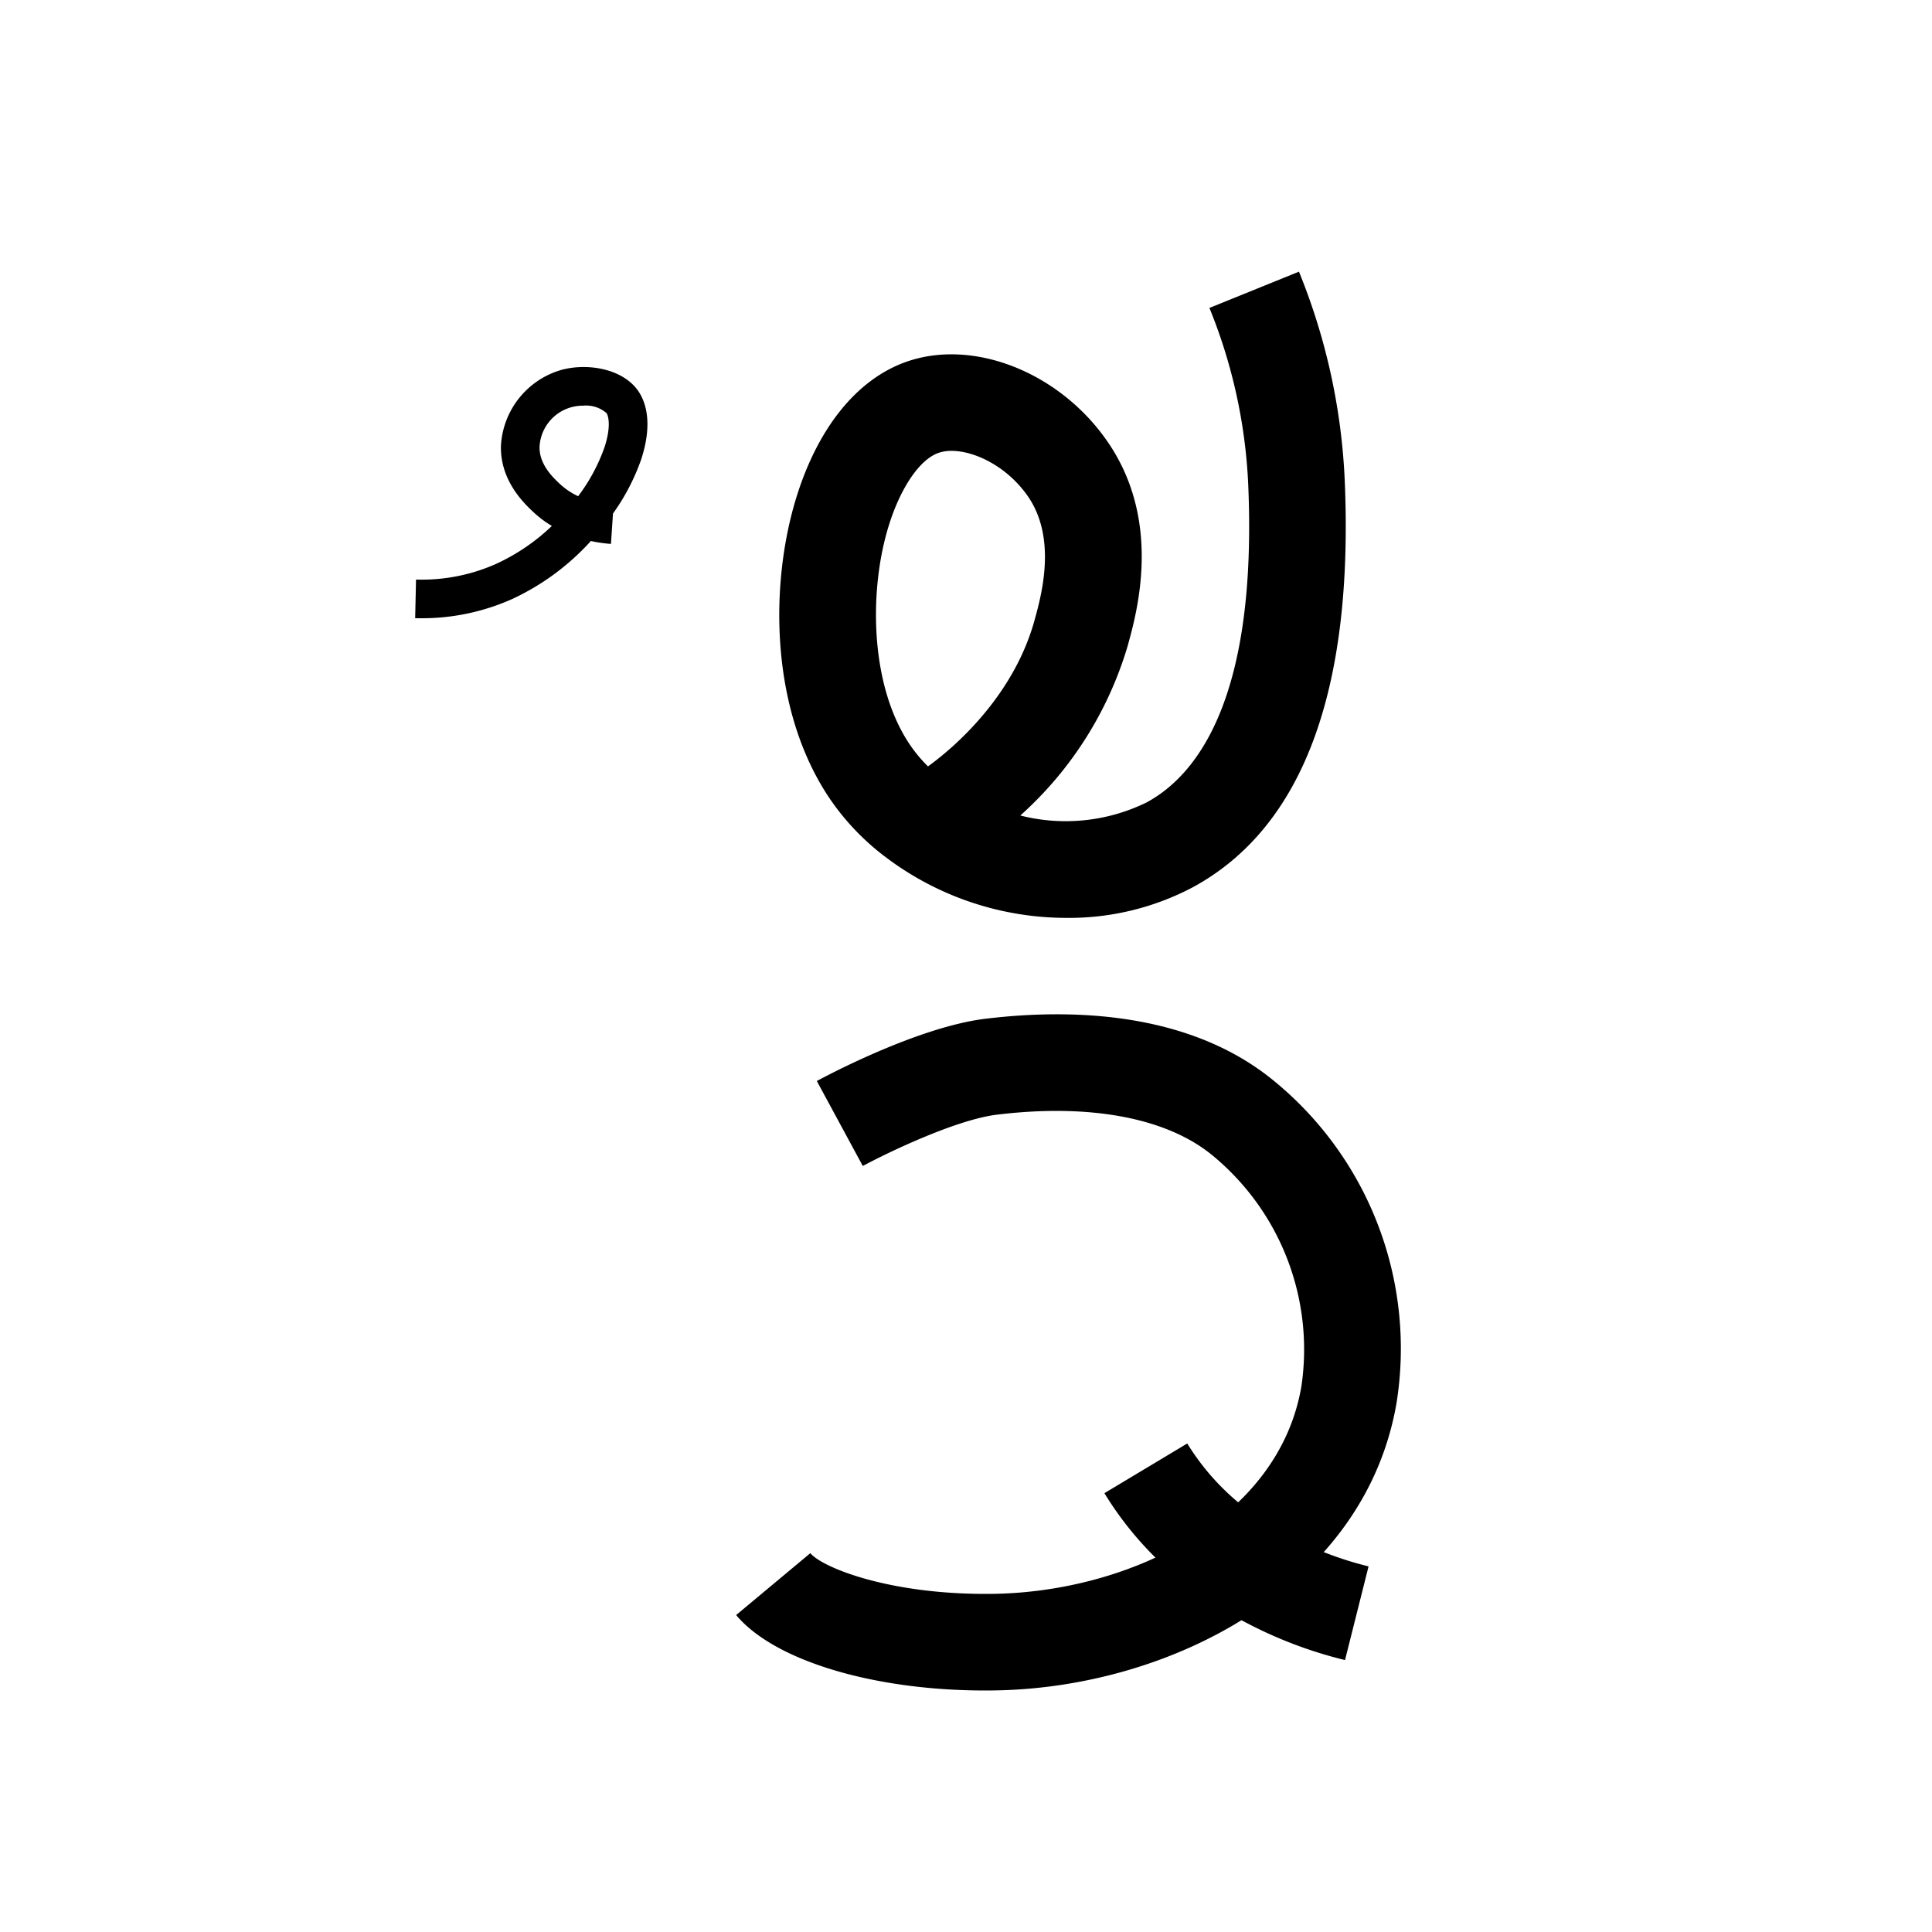 <svg data-name="Galilqiloli itik" xmlns="http://www.w3.org/2000/svg" viewBox="0 0 200 200"><title>x</title><path d="M101.986,175c-11.57,0-21.844-3.092-25.781-7.811l7.679-6.406c1.257,1.507,8.345,4.375,19.003,4.21,14.036-.23,29.478-7.681,31.832-21.475a26.01,26.01,0,0,0-9.451-24.111c-4.744-3.738-12.577-5.166-22.052-4.018-4.292.519-11.489,4.012-13.9,5.314l-4.759-8.796c1.056-.571,10.516-5.607,17.458-6.446,8.583-1.038,20.661-.826,29.44,6.09a35.789,35.789,0,0,1,13.12,33.649c-3.271,19.164-23.366,29.492-41.525,29.79Q102.517,175,101.986,175Z"/><path d="M139.236,171.85a44.684,44.684,0,0,1-14.887-6.692,34.966,34.966,0,0,1-10.021-10.586l8.576-5.143a25.031,25.031,0,0,0,7.195,7.547,35.197,35.197,0,0,0,11.574,5.175Z"/><path d="M110.438,95.018a31.046,31.046,0,0,1-18.703-6.249,25.626,25.626,0,0,1-5.645-5.813c-6.442-9.259-6.451-22.549-3.604-31.613C84.71,44.264,88.671,39.355,93.639,37.519c6.96-2.569,15.981.938,20.983,8.157,5.711,8.235,3.094,17.657,2.108,21.205A38.04,38.04,0,0,1,105.623,84.421a19.042,19.042,0,0,0,13.068-1.352c5.315-2.873,11.457-10.904,10.527-32.854A54.861,54.861,0,0,0,125.199,31.877l9.269-3.754a64.809,64.809,0,0,1,4.741,21.665c.923,21.771-4.382,35.928-15.764,42.079A27.391,27.391,0,0,1,110.438,95.018ZM98.505,46.673a4.051,4.051,0,0,0-1.401.227c-1.911.706-3.856,3.558-5.077,7.441-2.112,6.723-2.011,16.749,2.271,22.904a14.791,14.791,0,0,0,1.767,2.092c3.069-2.212,8.916-7.497,11.021-15.098.712-2.562,2.356-8.483-.682-12.865C104.284,48.314,100.927,46.673,98.505,46.673Z"/><path d="M43.547,64c-.189,0-.379-.002-.569-.006l.089-3.999a18.896,18.896,0,0,0,8.309-1.631,20.943,20.943,0,0,0,5.752-3.919,10.959,10.959,0,0,1-1.885-1.41c-.946-.884-3.459-3.234-3.387-6.852a8.664,8.664,0,0,1,6.276-7.896c2.887-.776,6.732-.033,8.166,2.554.943,1.702.966,4.036.065,6.75a22.09,22.09,0,0,1-2.906,5.569l-.212,3.144a13.799,13.799,0,0,1-2.077-.3,25.4,25.4,0,0,1-8.147,6.007A22.852,22.852,0,0,1,43.547,64Zm16.835-22.004a4.482,4.482,0,0,0-4.528,4.266c-.037,1.834,1.42,3.196,2.12,3.85a7.353,7.353,0,0,0,1.875,1.256,18.685,18.685,0,0,0,2.718-5.037c.607-1.832.519-3.036.233-3.552A3.195,3.195,0,0,0,60.382,41.996Z"/></svg>